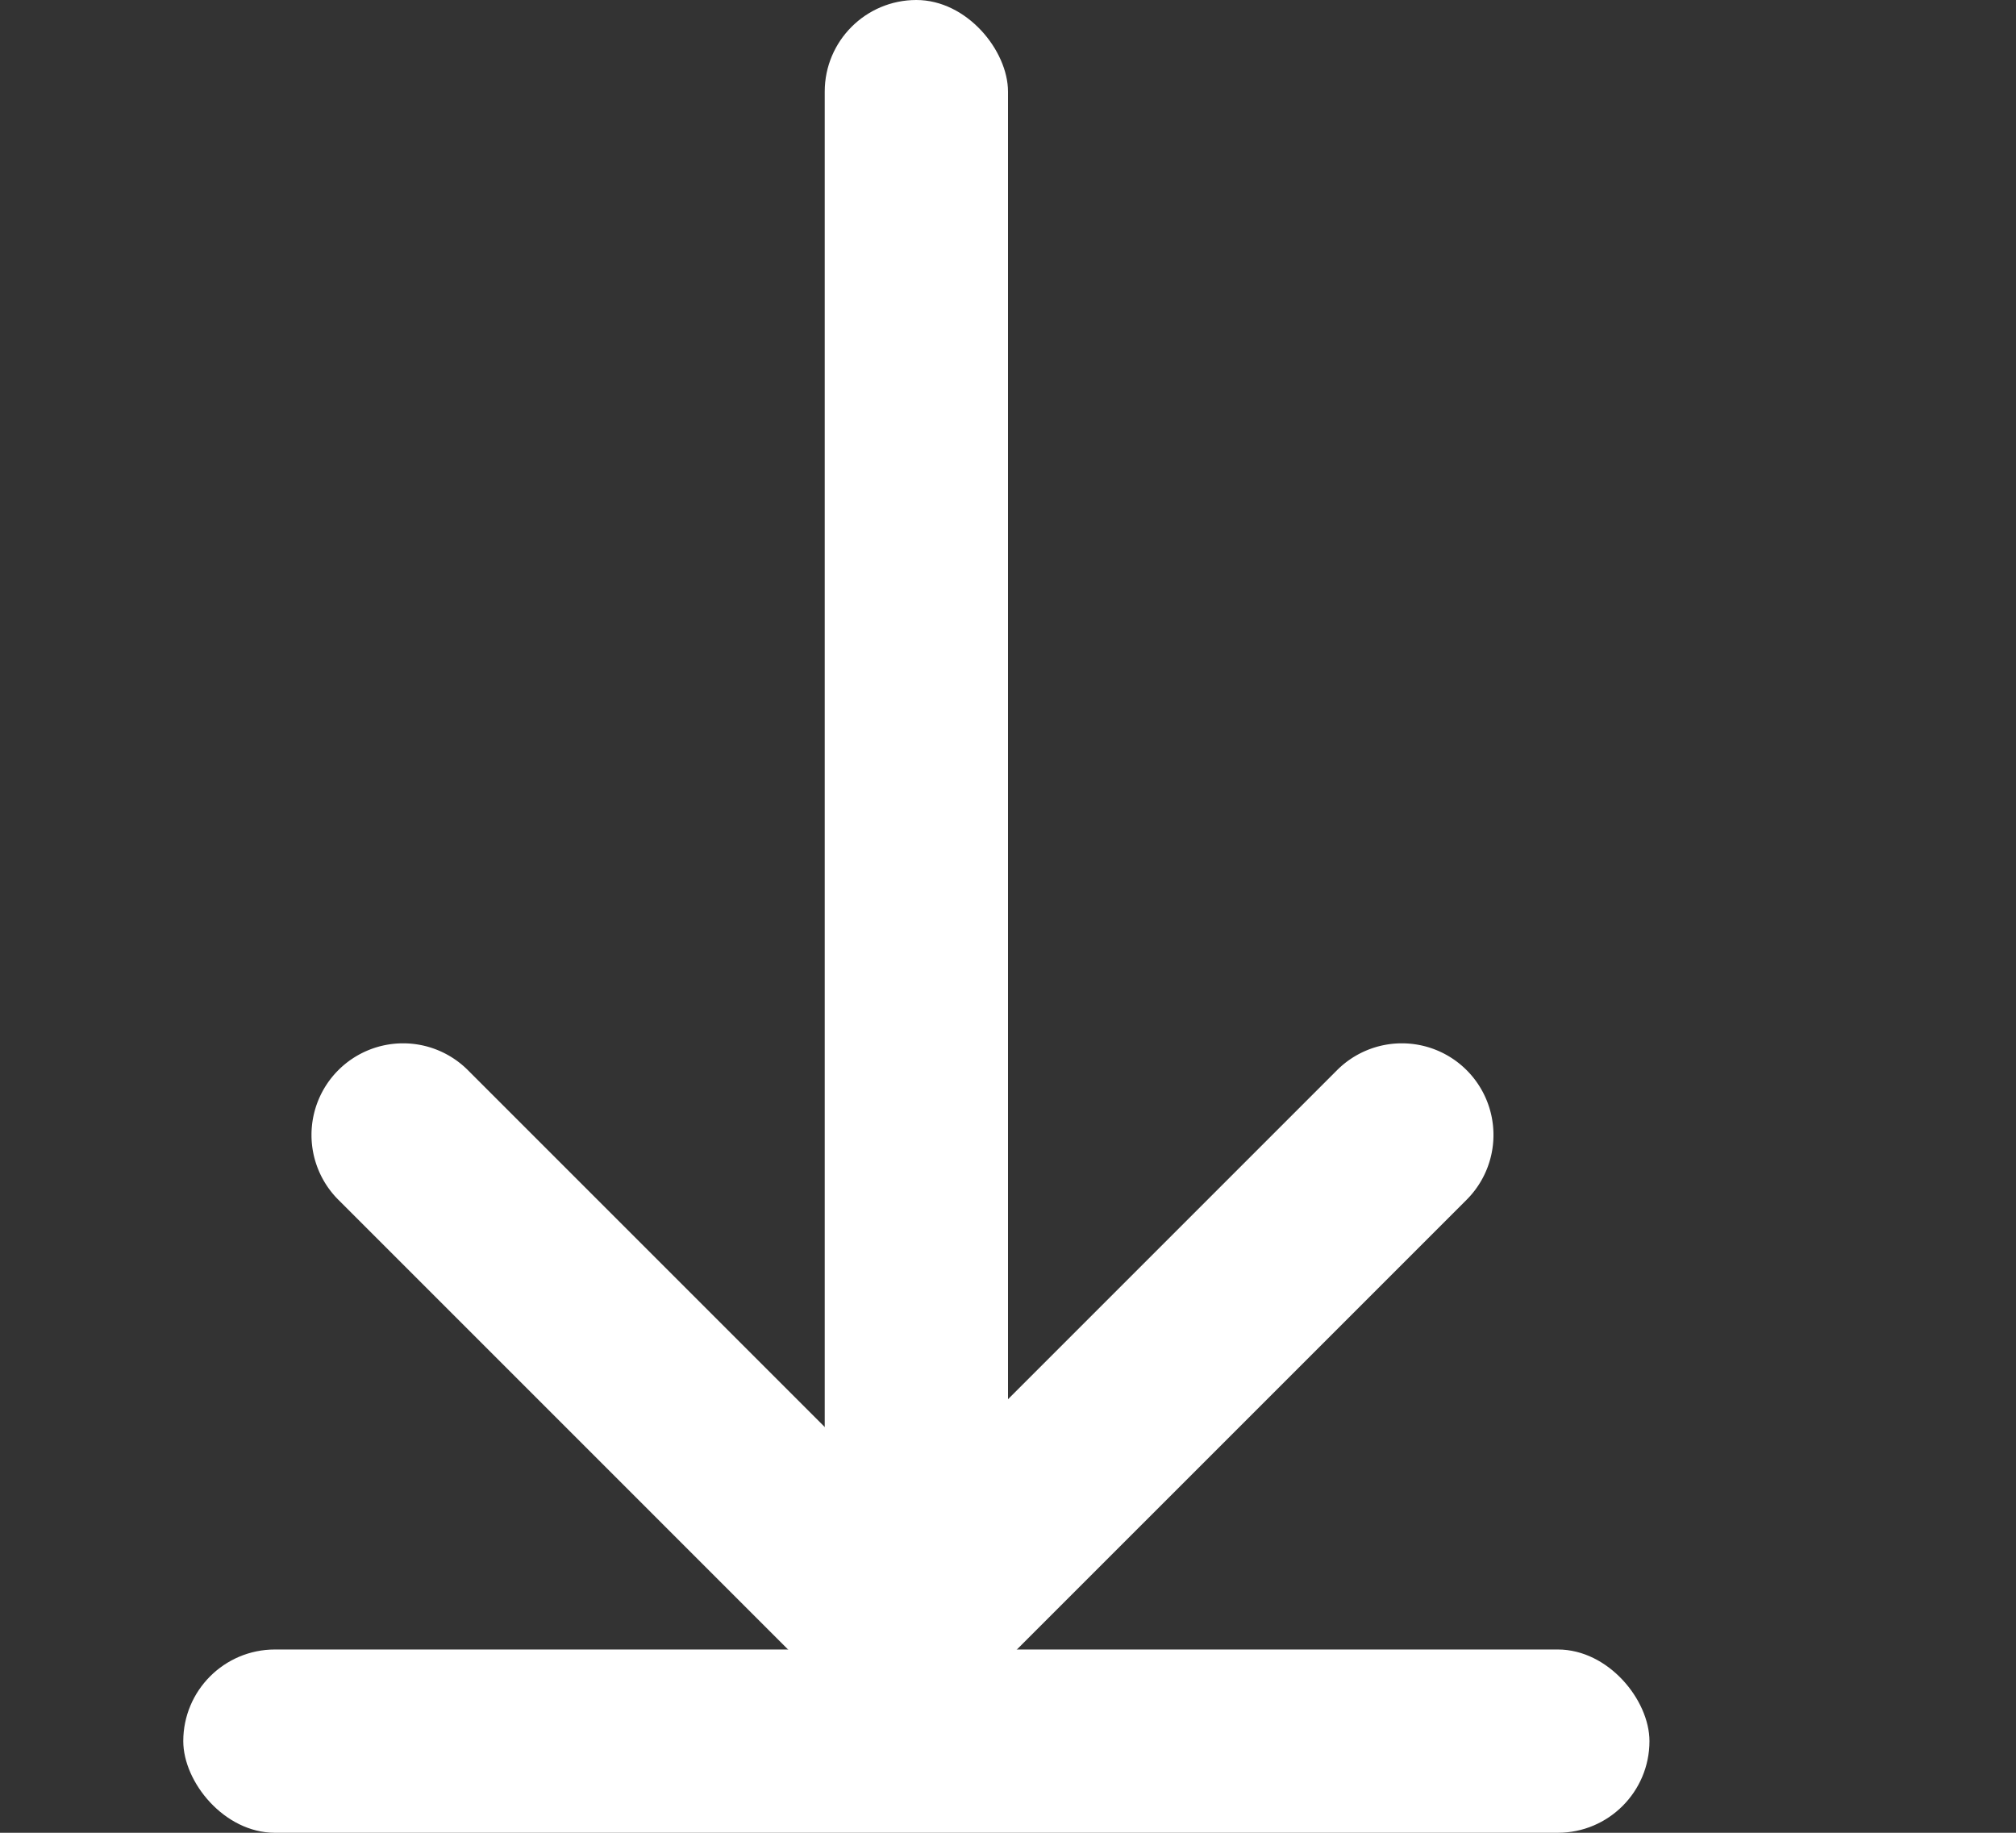 <svg xmlns="http://www.w3.org/2000/svg" width="22" height="20" viewBox="0 0 22 20">
  <rect x="0" y="0" width="22" height="20" fill="#333333" stroke="none"/>
<defs>
    <style>
      .cls-1, .cls-2 {
        fill: #fff;
      }

      .cls-2 {
        fill-rule: evenodd;
      }
    </style>
  </defs>
  <rect id="Rounded_Rectangle_1" data-name="Rounded Rectangle 1" class="cls-1" x="9" width="2" height="18" rx="1" ry="1"/>
  <rect id="Rounded_Rectangle_1_copy_3" data-name="Rounded Rectangle 1 copy 3" class="cls-1" x="2" y="18" width="16" height="2" rx="1" ry="1"/>
  <path id="Rounded_Rectangle_1_copy" data-name="Rounded Rectangle 1 copy" class="cls-2" d="M3.692,11.678a1,1,0,0,1,1.414,0l4.95,4.95a1,1,0,0,1-1.414,1.414l-4.95-4.95A1,1,0,0,1,3.692,11.678Z"/>
  <path id="Rounded_Rectangle_1_copy_2" data-name="Rounded Rectangle 1 copy 2" class="cls-2" d="M16.005,11.678a1,1,0,0,1,0,1.414l-4.95,4.95a1,1,0,1,1-1.414-1.414l4.95-4.95A1,1,0,0,1,16.005,11.678Z"/>
</svg>
